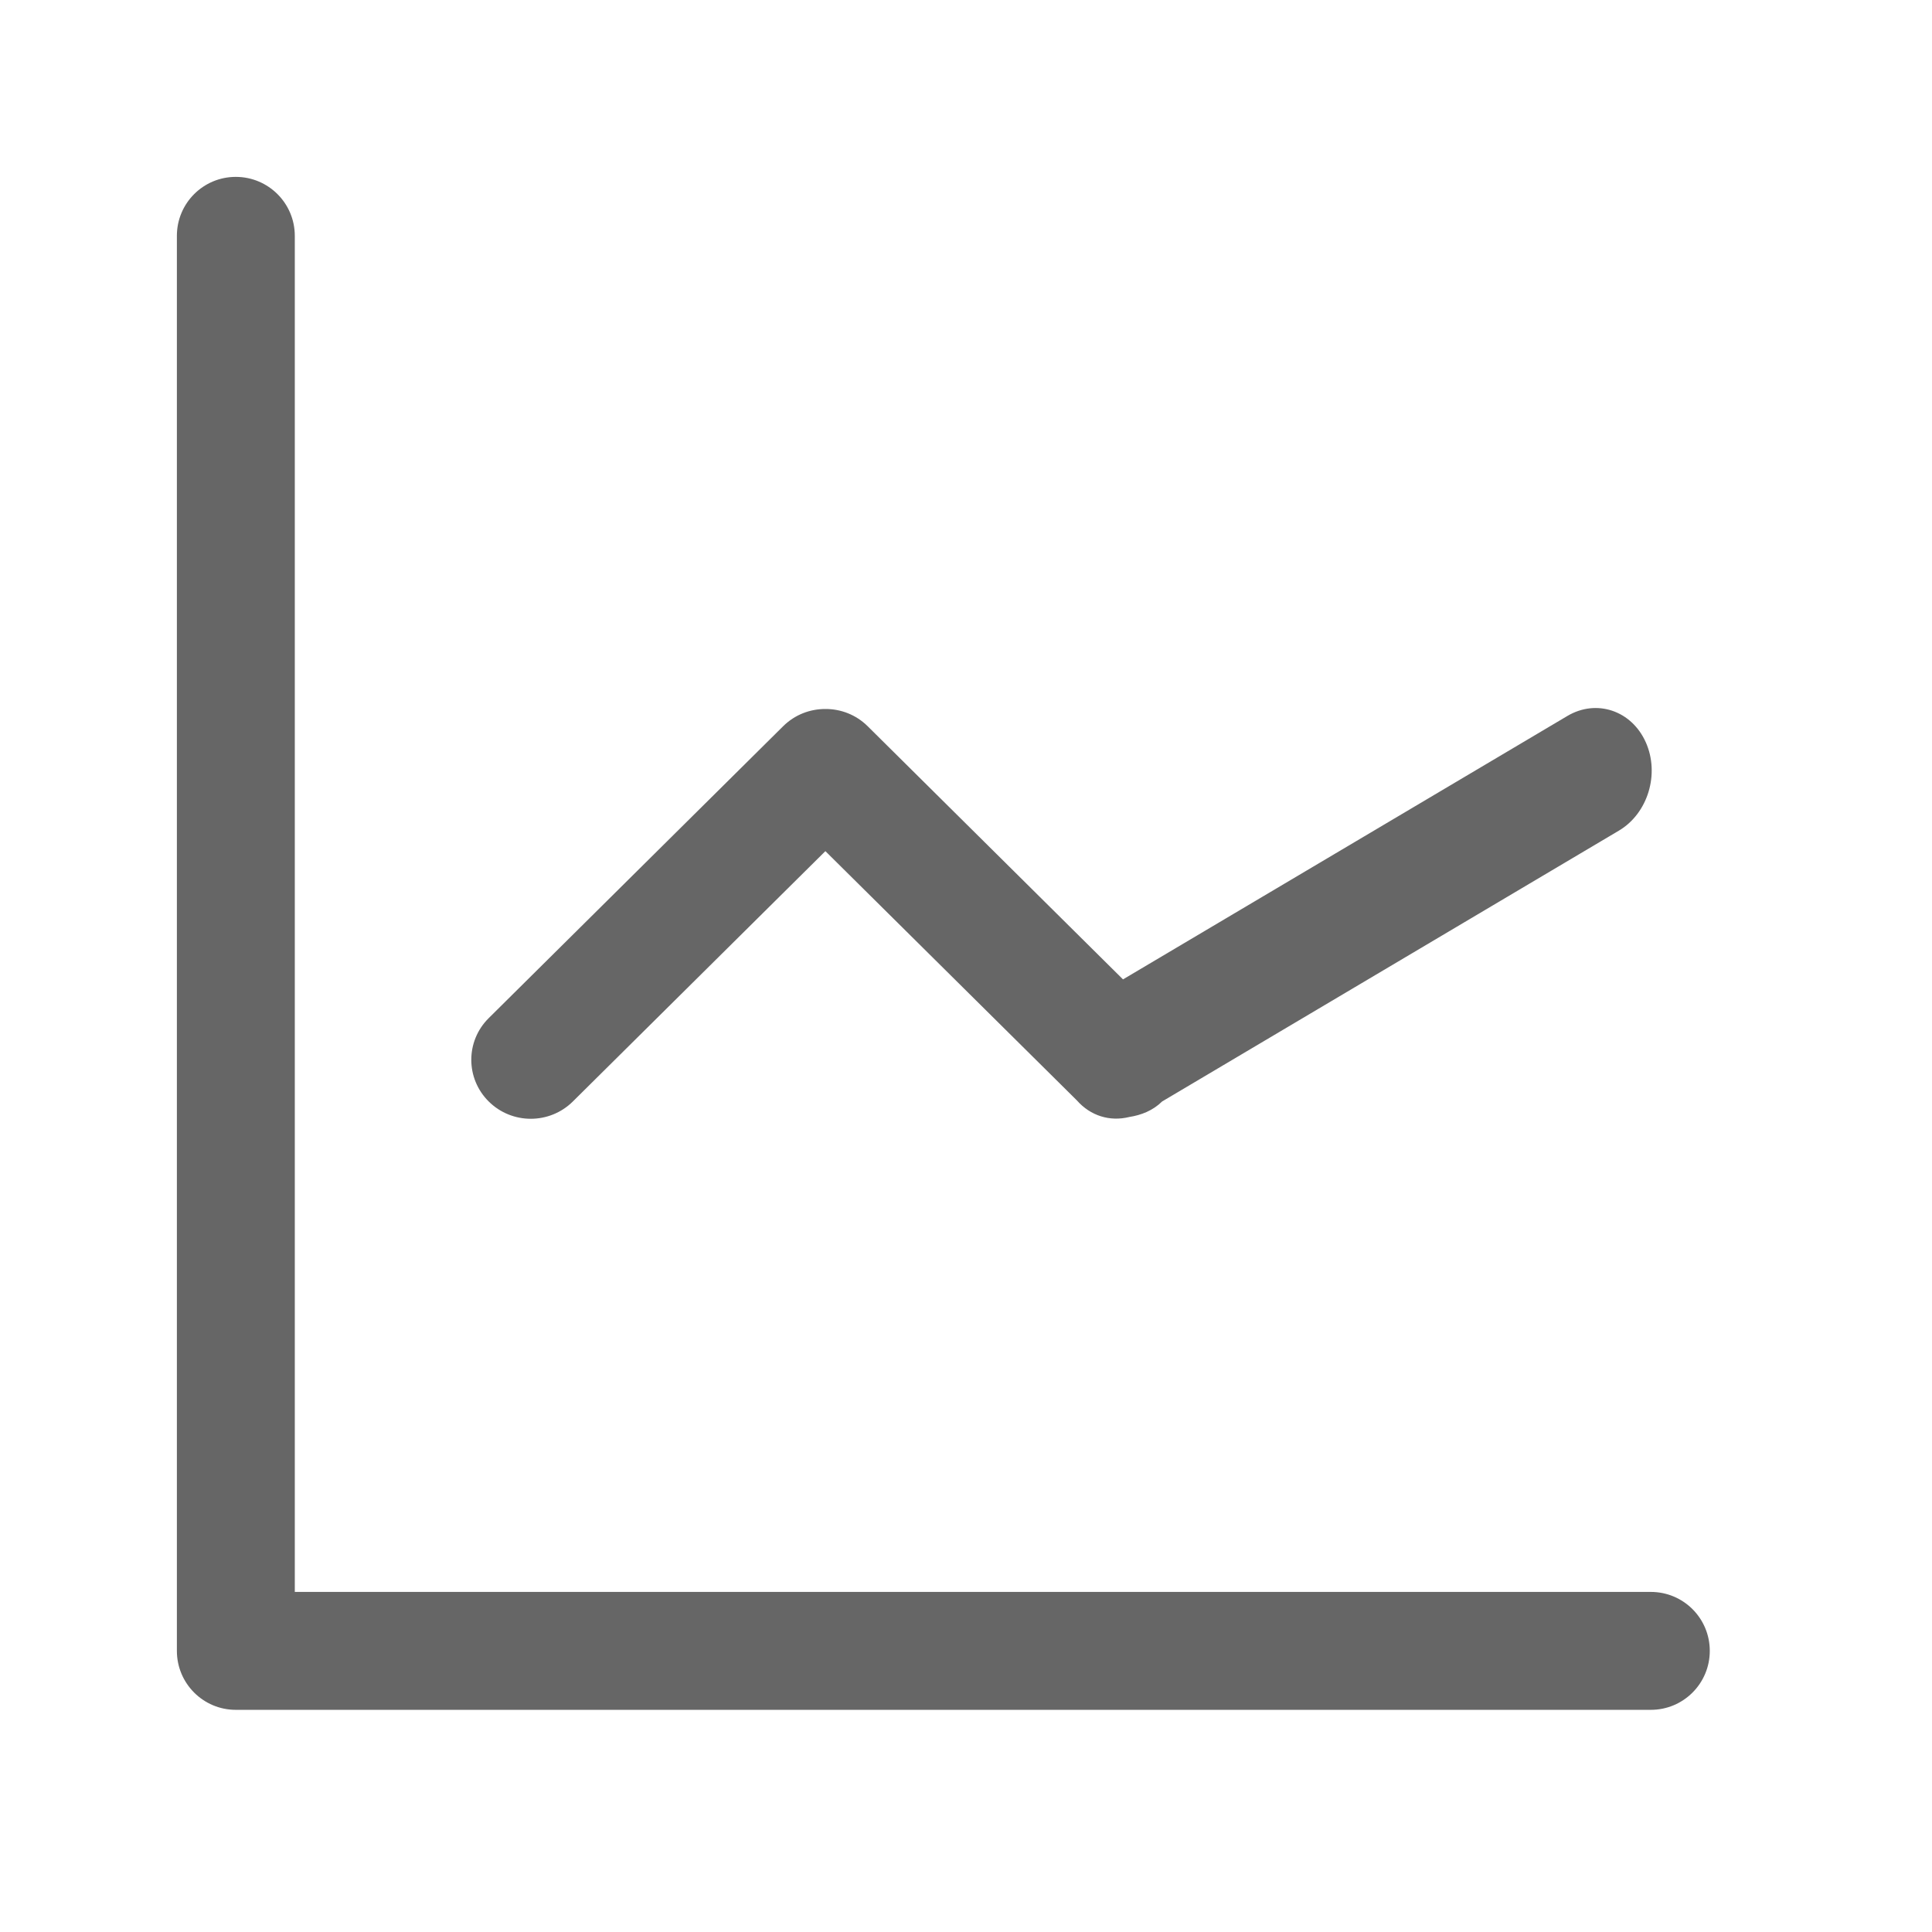<!--?xml version="1.0"?-->
<svg xmlns="http://www.w3.org/2000/svg" class="icon" style="vertical-align:middle;fill:currentColor;overflow:hidden;" viewBox="0 0 1024 1024" version="1.1" width="200px" height="200px"><path d="M259.031 583.812C271.344 596.031 291.281 596.031 303.625 583.812L437.469 451.125L570.781 583.25C577.938 591.375 588.188 594.594 598.531 592.031C604.875 591.031 611.031 588.656 615.938 583.812L858 440.281C873.438 431.156 879.812 410.156 872.281 393.375C864.75 376.562 846.156 370.344 830.75 379.469L595.219 519.094L459.875 384.906C453.688 378.781 445.594 375.75 437.5 375.781C429.375 375.75 421.281 378.781 415.094 384.906L259.031 539.625C246.719 551.812 246.719 571.594 259.031 583.812zM156.25 843.75L156.25 125C156.25 107.719 142.219 93.75 124.969 93.75C107.719 93.75 93.75 107.719 93.75 125L93.75 875C93.75 892.25 107.719 906.25 124.969 906.25L874.969 906.25C892.25 906.25 906.219 892.25 906.219 875C906.219 857.719 892.25 843.75 874.969 843.75L156.25 843.75z" fill="#666666"></path></svg>
